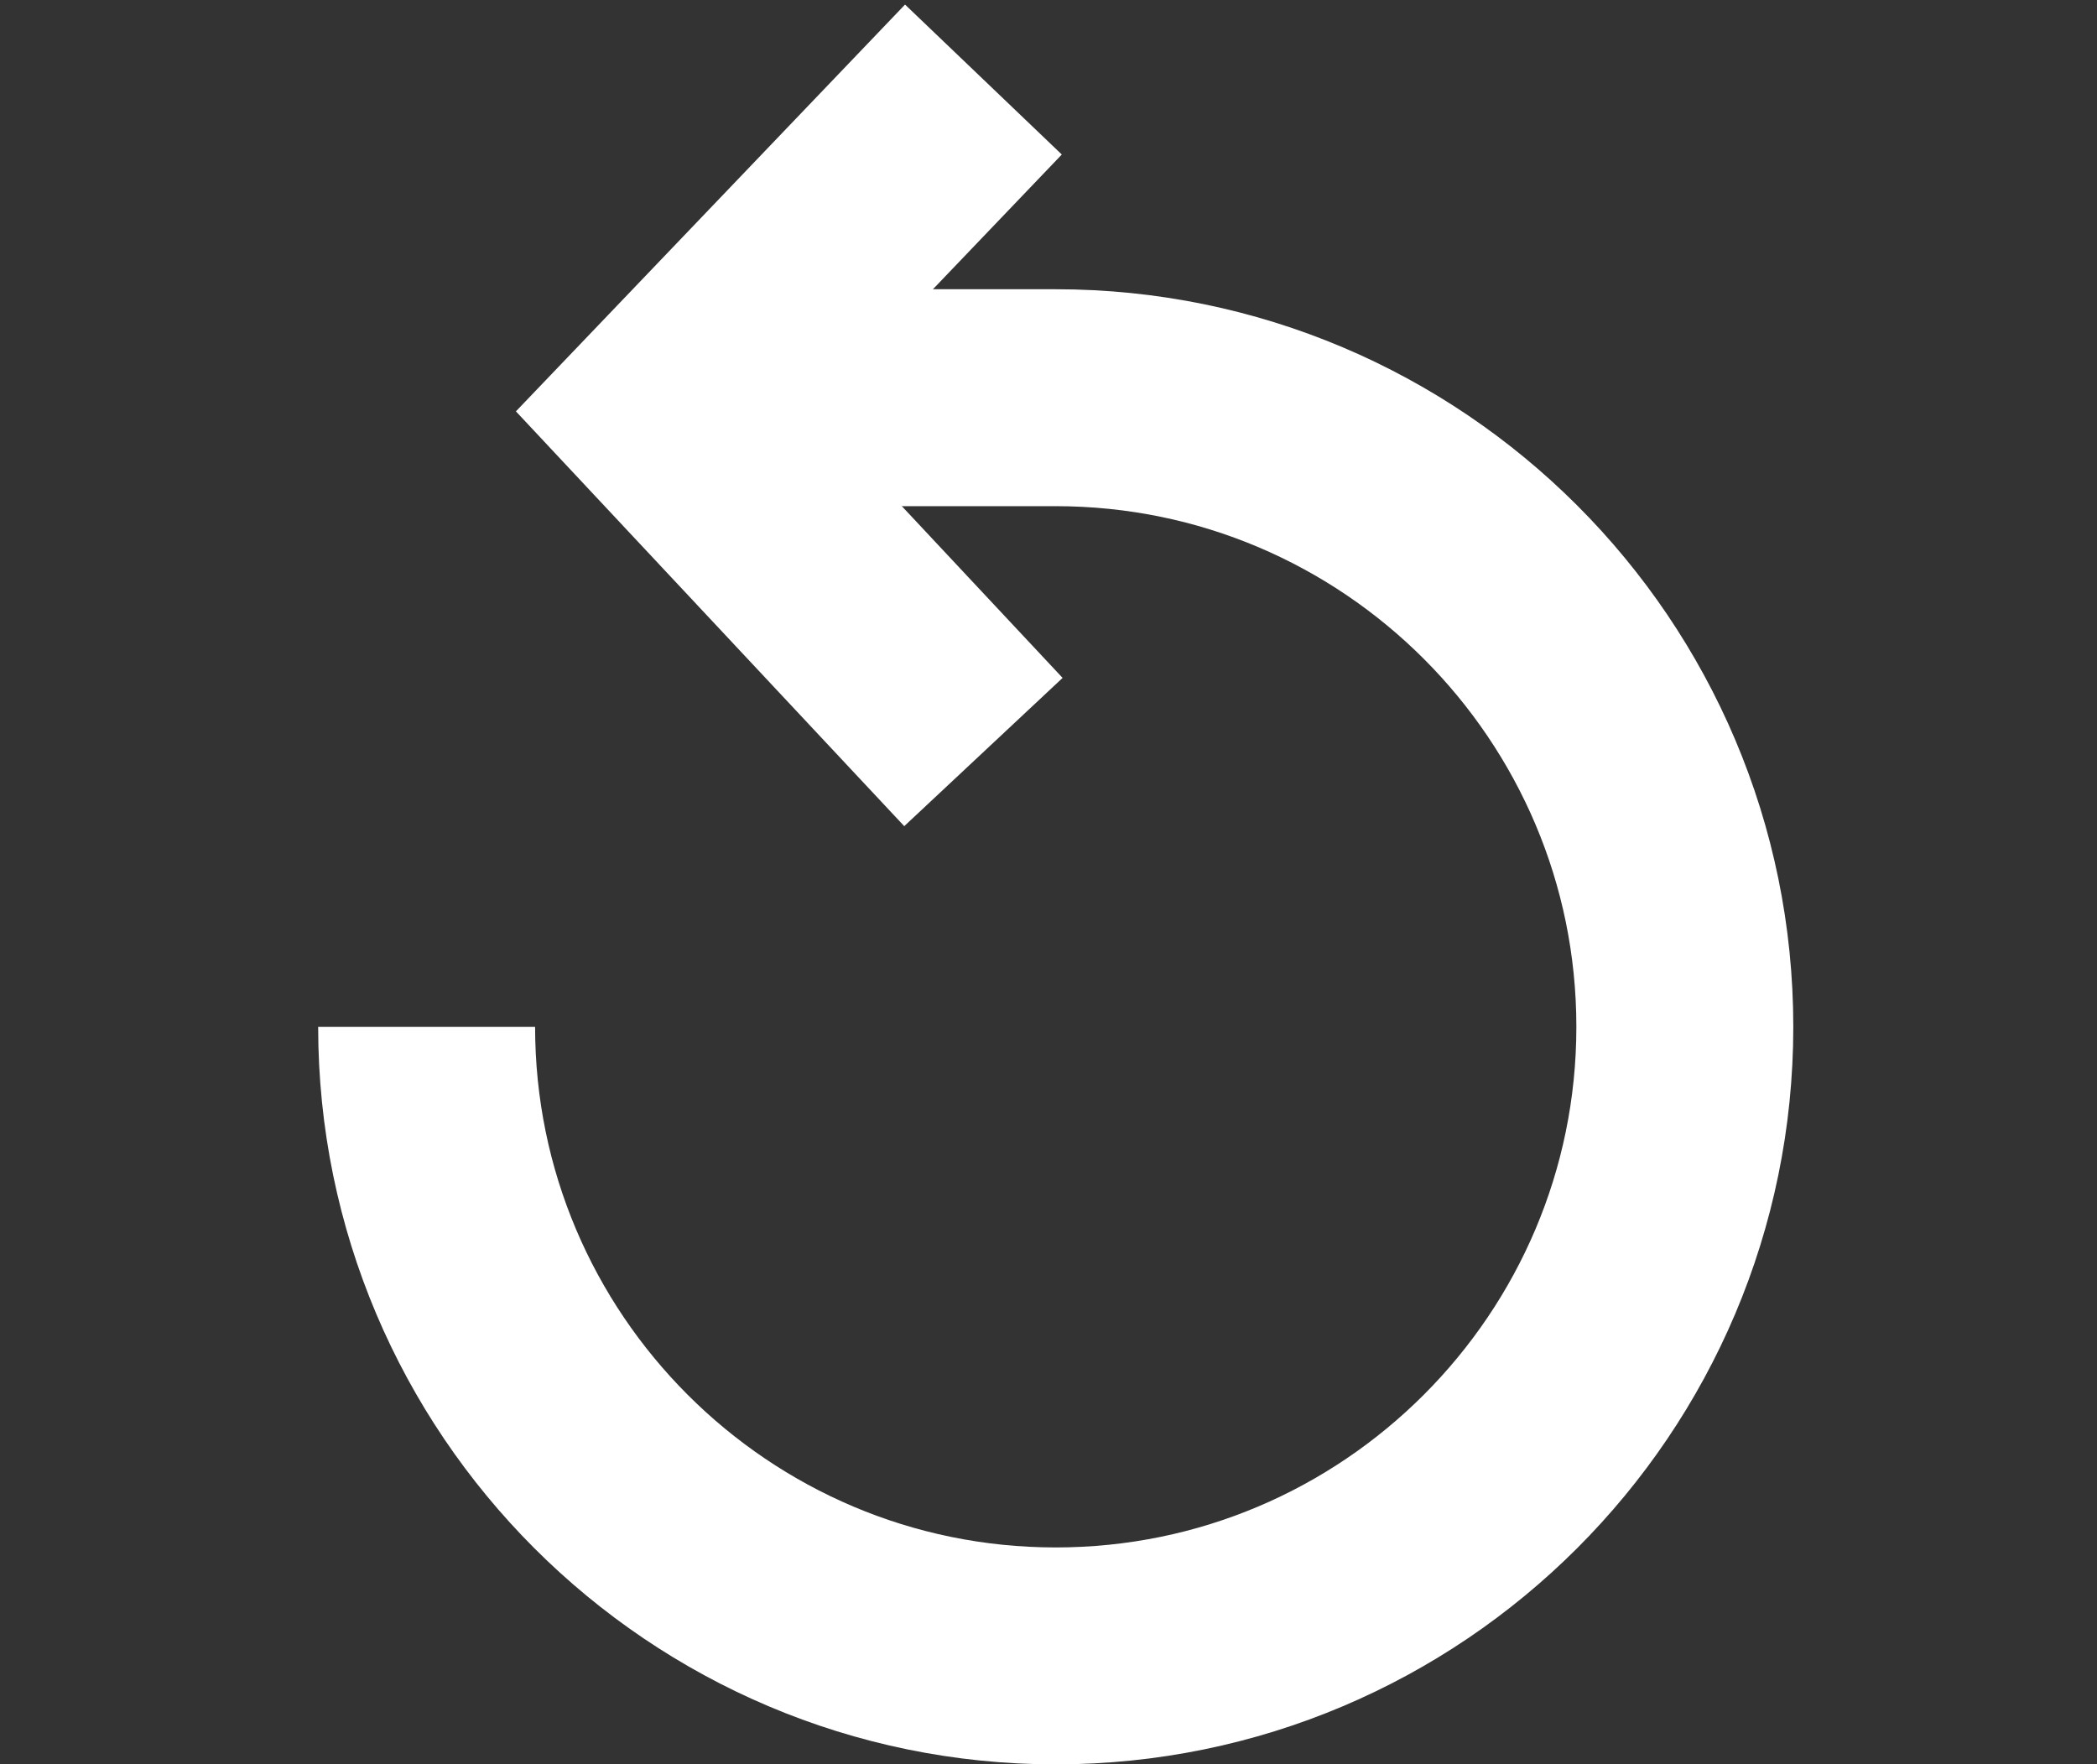 <?xml version="1.0" encoding="utf-8"?>
<!-- Generator: Adobe Illustrator 24.1.0, SVG Export Plug-In . SVG Version: 6.00 Build 0)  -->
<svg version="1.1" id="Laag_1" xmlns="http://www.w3.org/2000/svg" xmlns:xlink="http://www.w3.org/1999/xlink" x="0px" y="0px"
	 viewBox="0 0 29 24.4" style="enable-background:new 0 0 29 24.4;" xml:space="preserve">
<rect x="0" y="0" width="29" height="24.4" fill="#333333" stroke="none"/>
<style type="text/css">
	.st0{fill:none;stroke:#FFFFFF;stroke-width:3;}
</style>
<path id="Path_1" class="st0" d="M13.6,10.4L9.2,5.7l4.4-4.6"/>
<path class="st0" d="M5.9,14.2c0,4.8,3.9,8.7,8.7,8.7s8.7-3.9,8.7-8.7s-3.9-8.7-8.7-8.7H9.8"/>
</svg>
